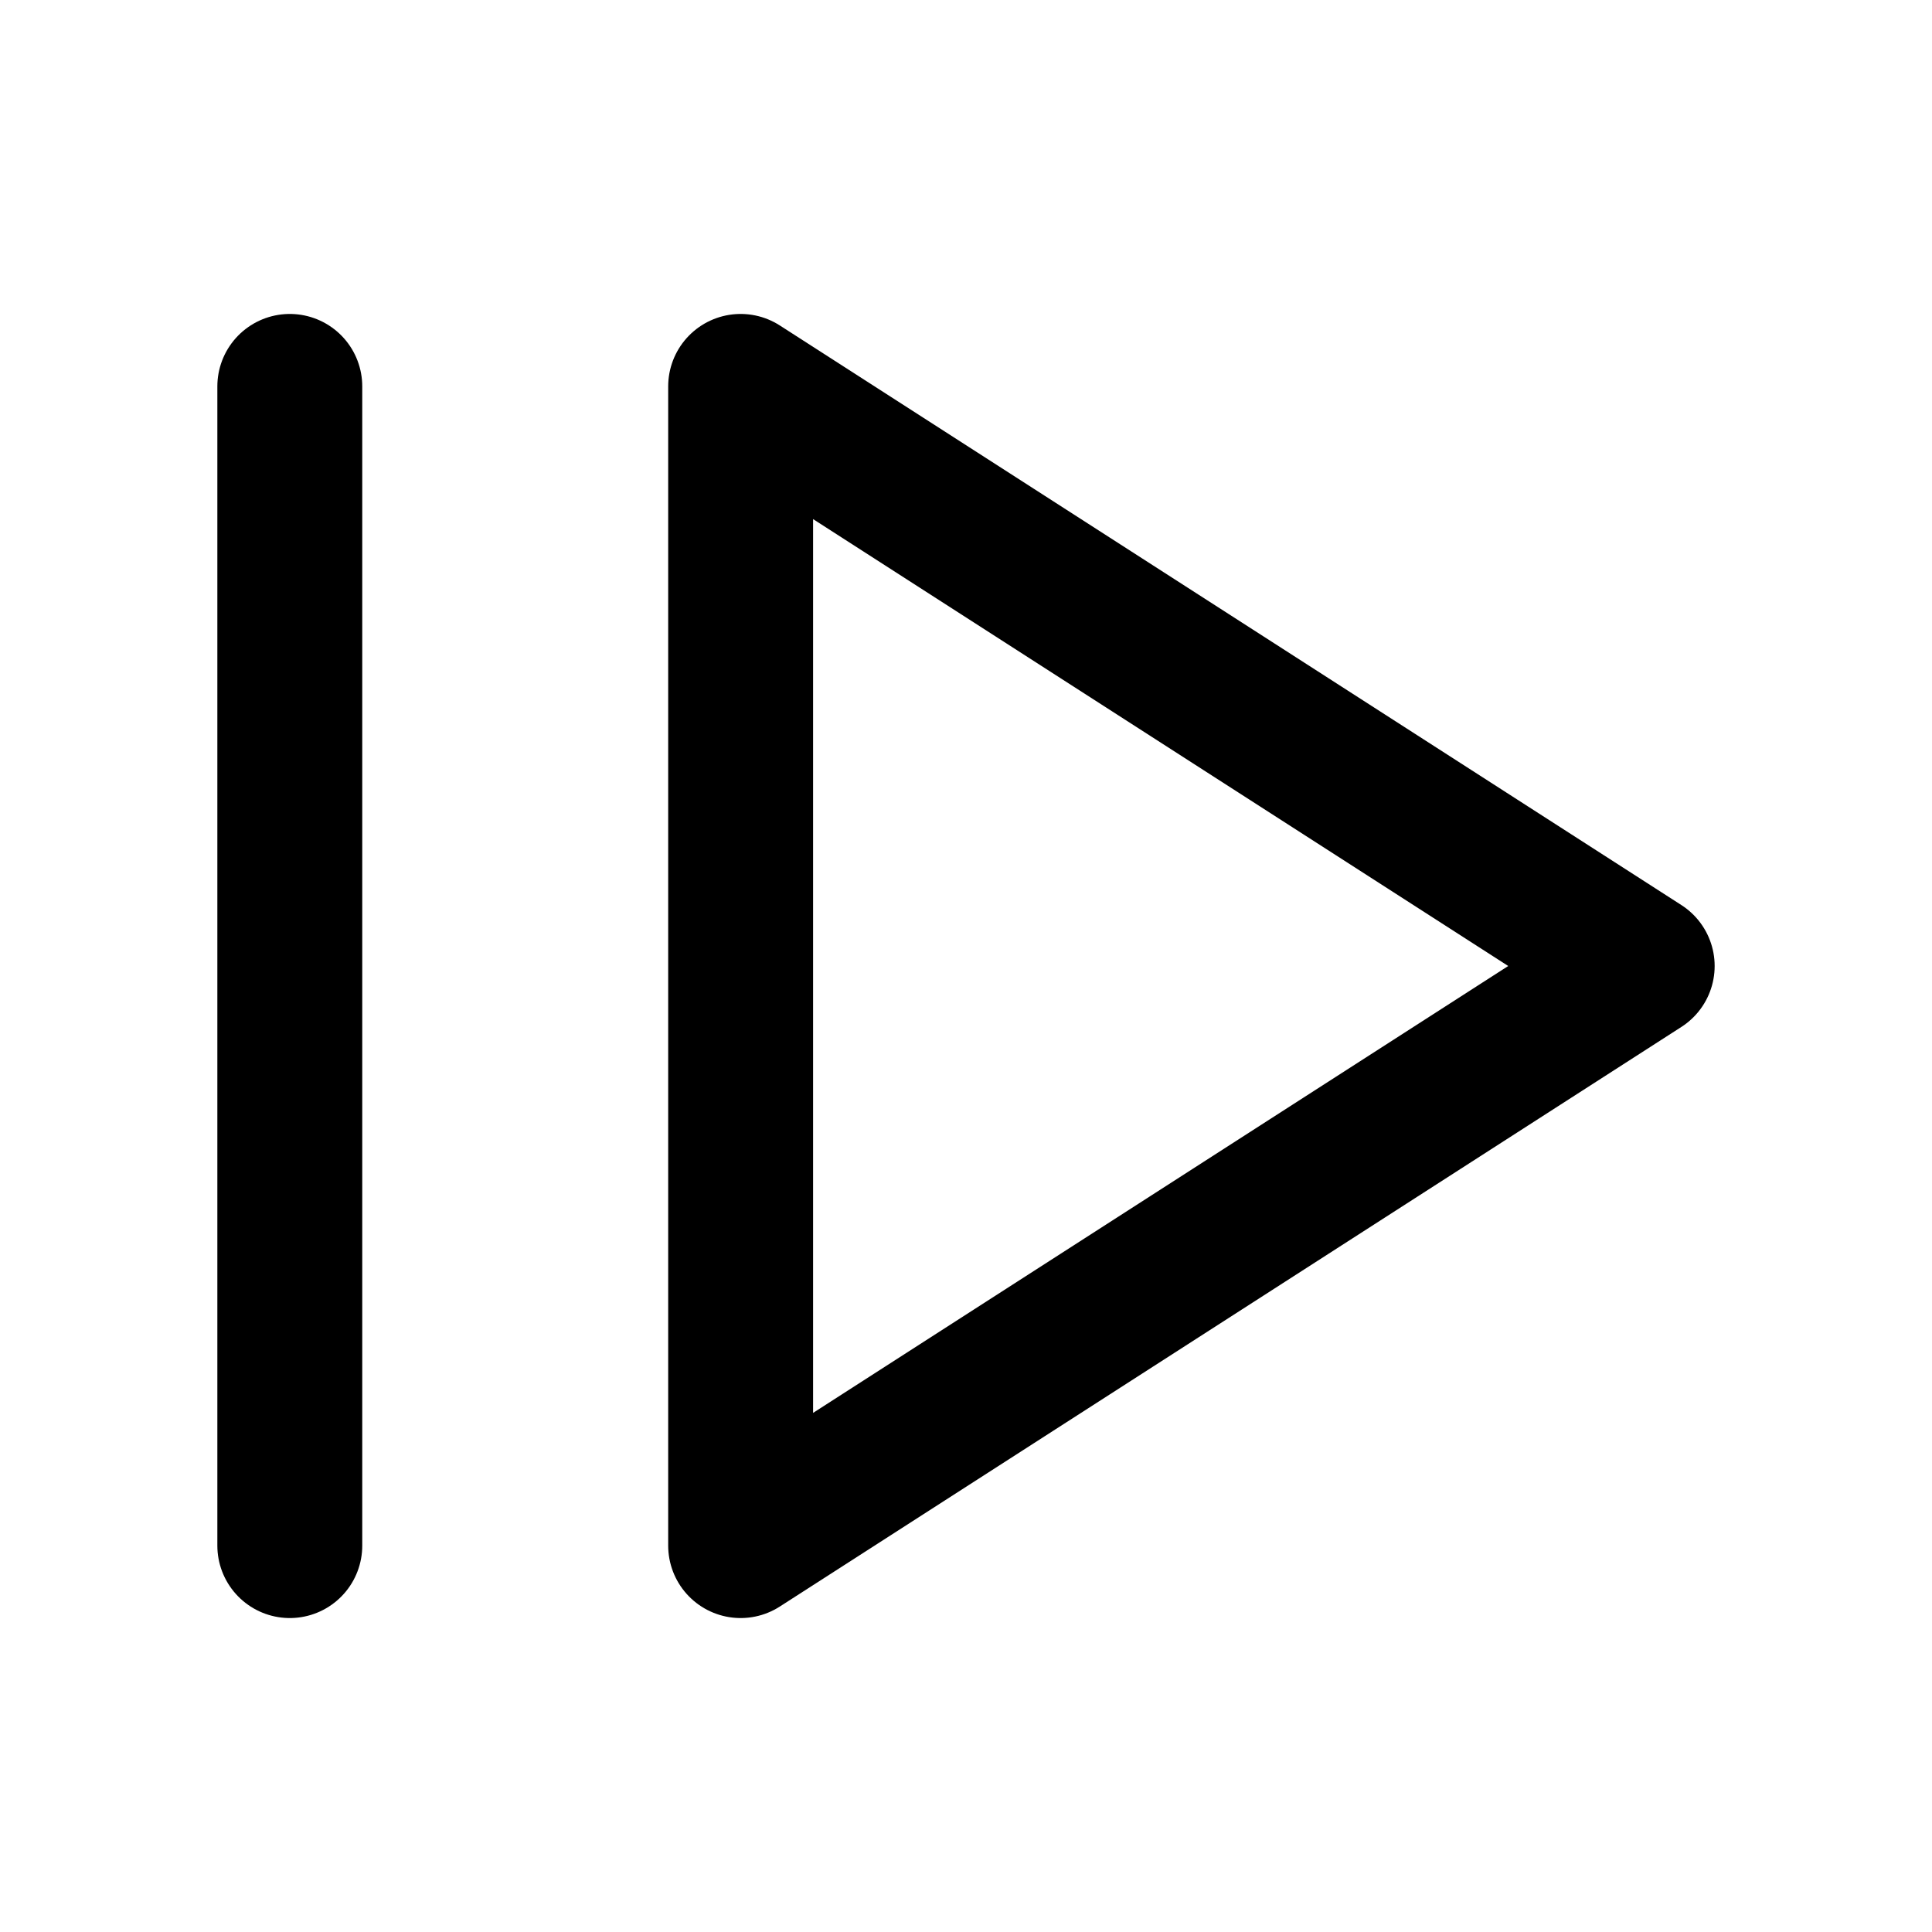 <svg width="20" height="20" fill="none" xmlns="http://www.w3.org/2000/svg"><path d="M3 16V4m4.667 12V4L17 10l-9.333 6z" stroke="#000" stroke-width="1.5" stroke-linecap="round" stroke-linejoin="round"/></svg>